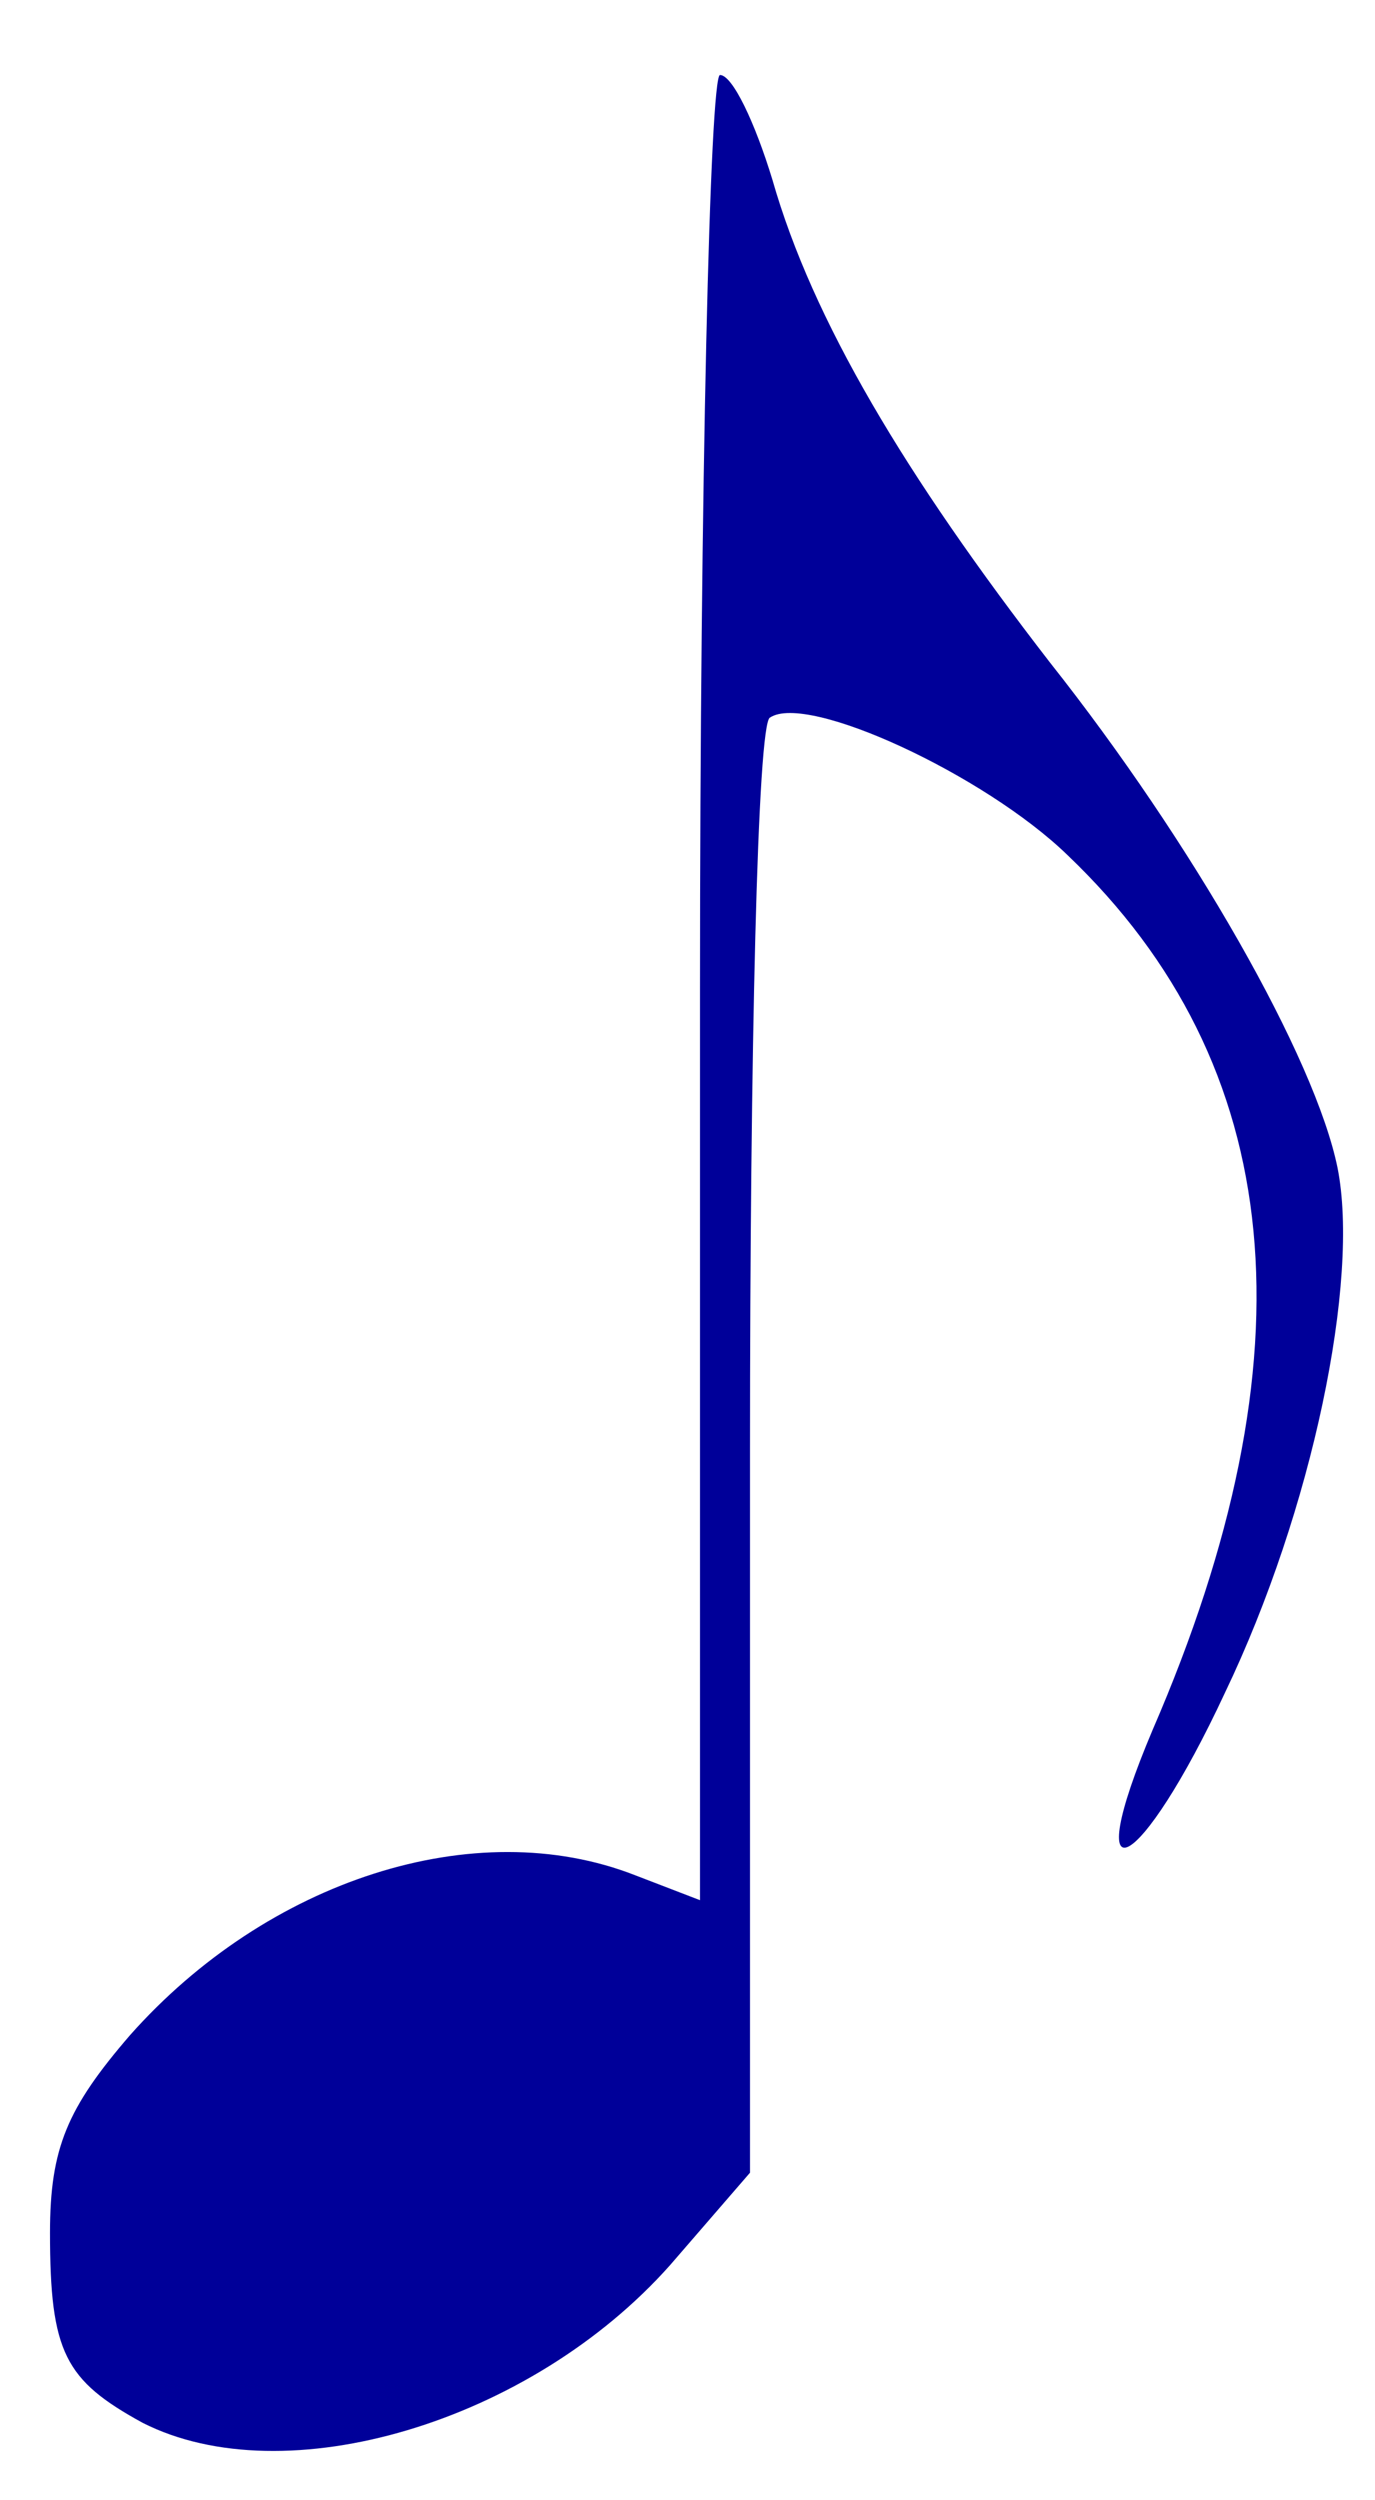<?xml version="1.0" standalone="no"?>
<!DOCTYPE svg PUBLIC "-//W3C//DTD SVG 20010904//EN" "http://www.w3.org/TR/2001/REC-SVG-20010904/DTD/svg10.dtd">
<svg version="1.0" xmlns="http://www.w3.org/2000/svg" width="55pt" height="100pt" viewBox="0 0 55 100" preserveAspectRatio="xMidYMid meet">
<g transform="translate(0,100) scale(0.1,-0.1)" fill="#009" stroke="none">
<path d="M280 605 l0 -365 -26 10 c-64 25 -147 -2 -202 -64 -25 -29 -32 -45 -32 -79 0 -48 6 -59 37 -76 57 -29 155 0 211 63 l32 37 0 289 c0 159 3 291 8 293 15 10 86 -23 119 -55 88 -84 99 -200 34 -350 -30 -71 -5 -58 29 15 35 73 54 165 45 210 -9 44 -58 130 -115 202 -58 75 -95 137 -111 193 -7 23 -16 42 -21 42 -4 0 -8 -164 -8 -365z"/>
</g>
</svg>
